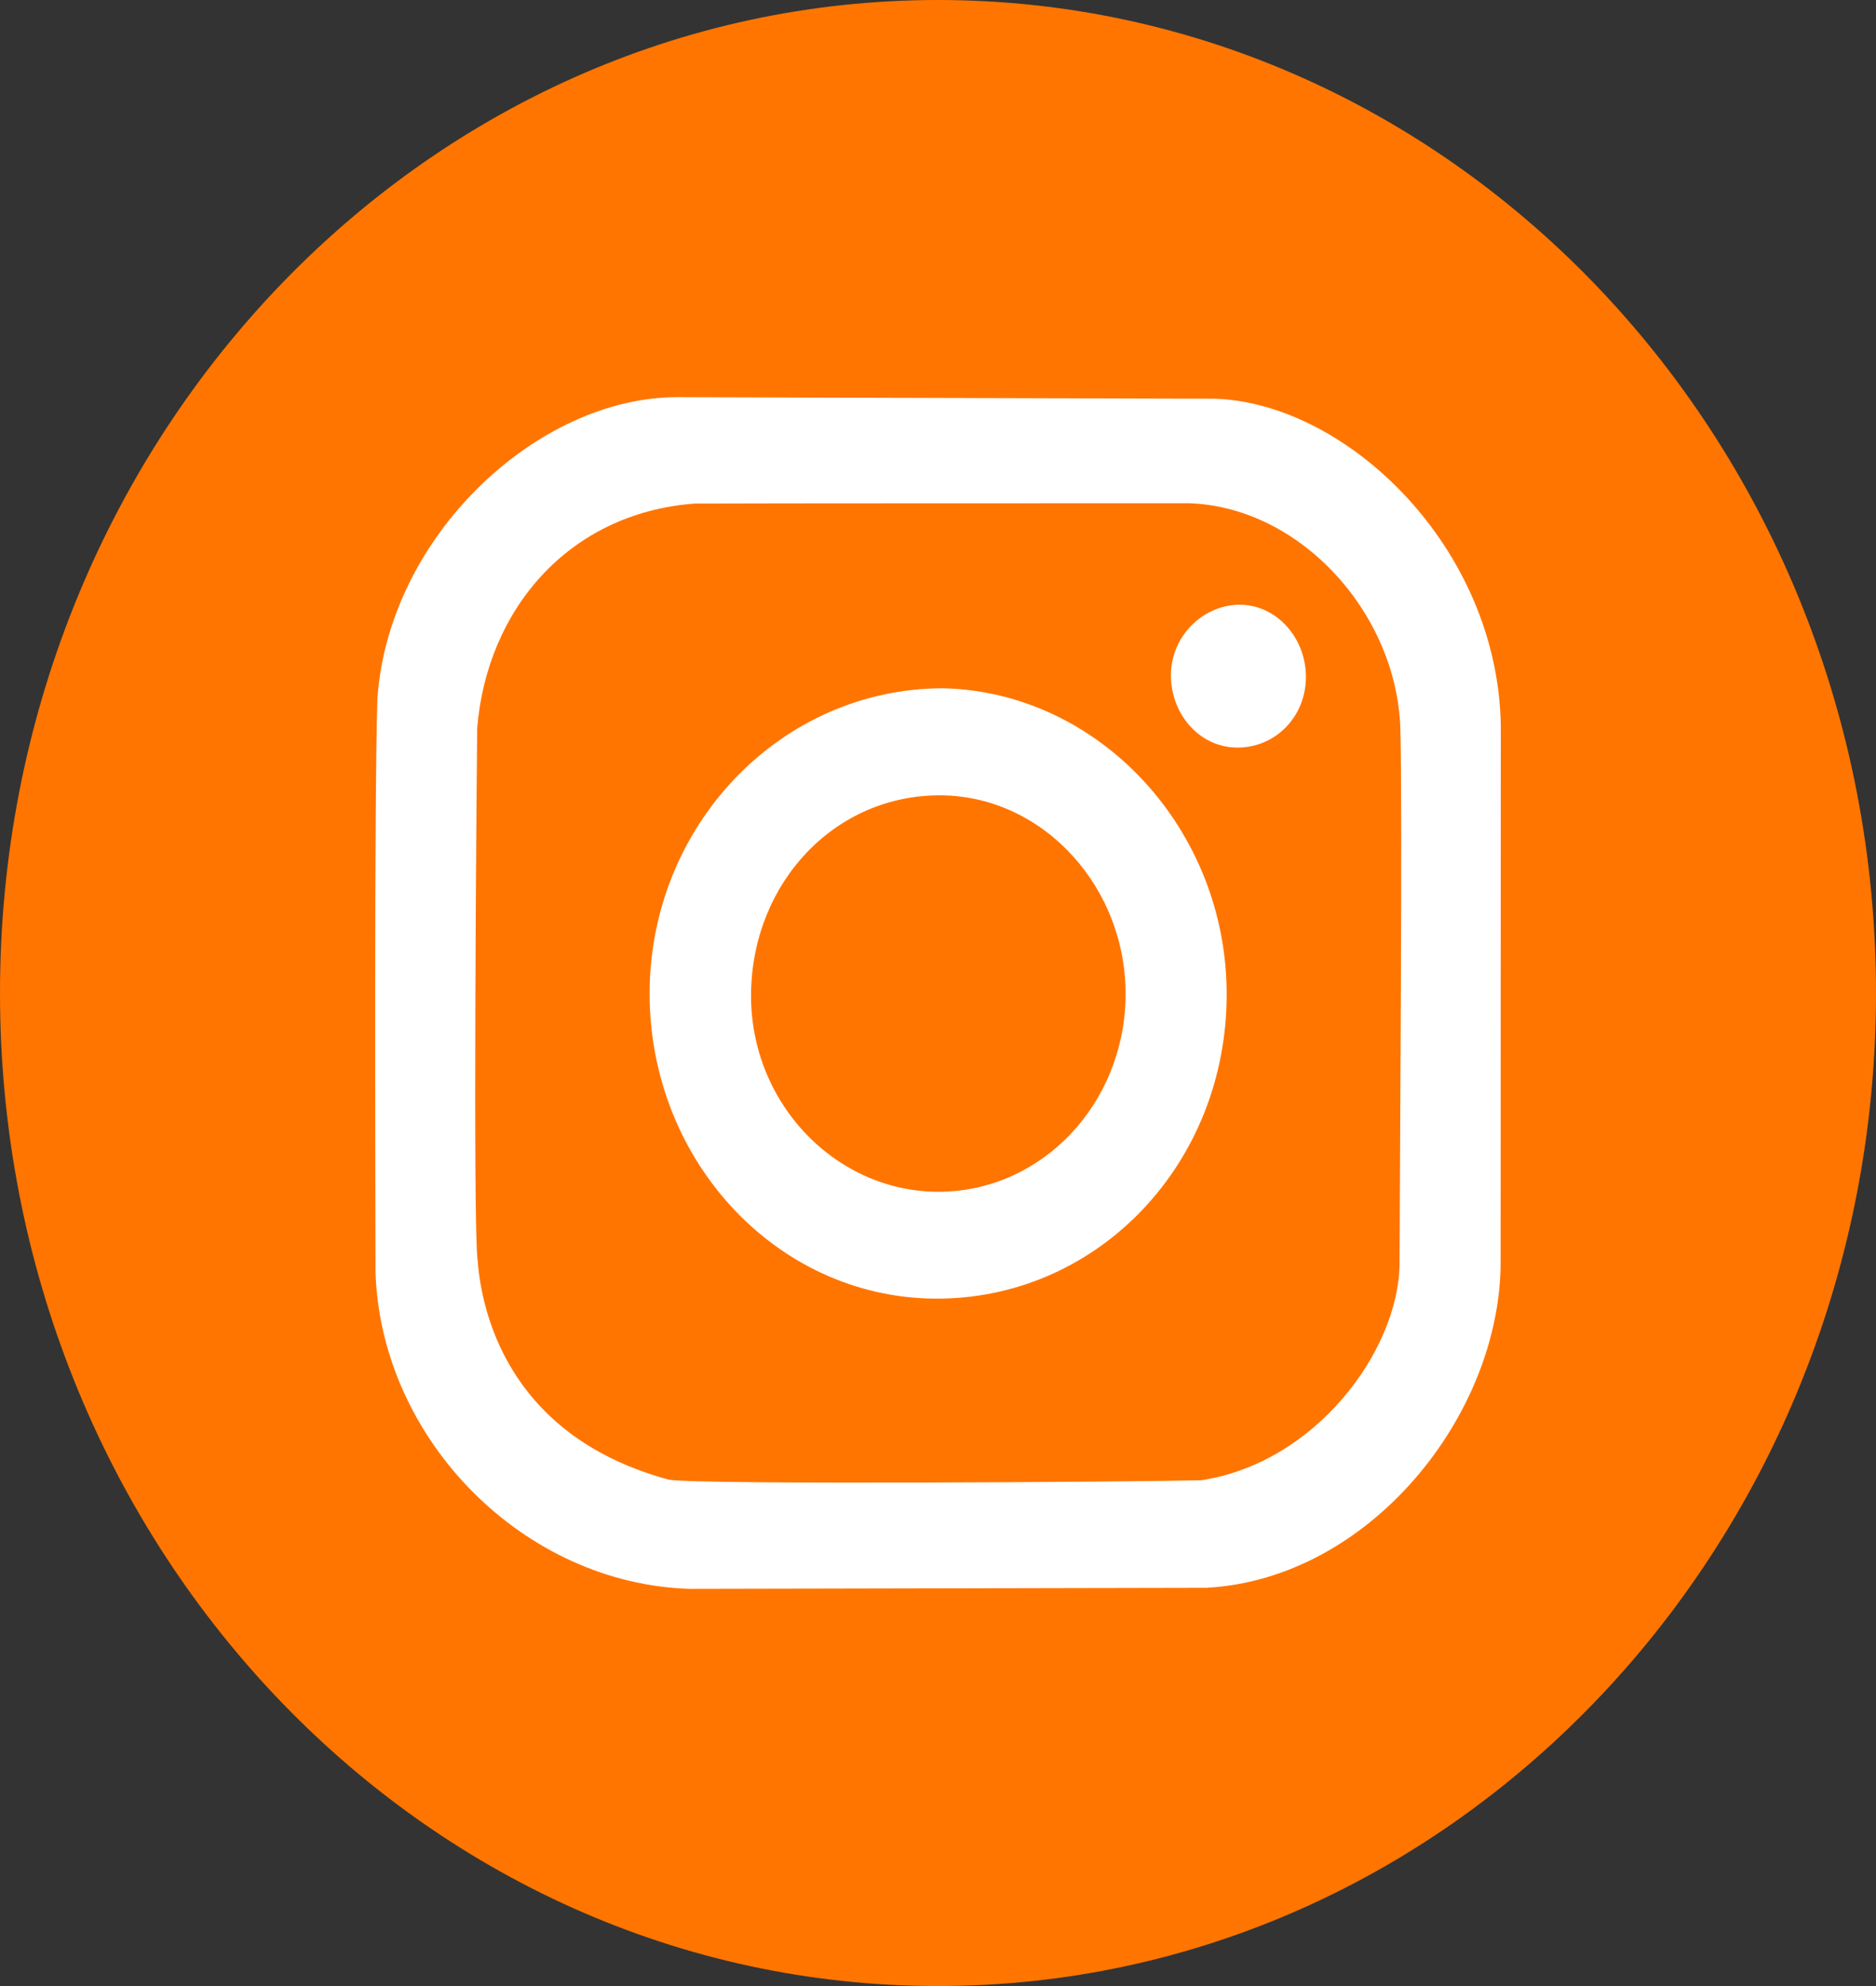 <svg width="34" height="36" viewBox="0 0 34 36" fill="none" xmlns="http://www.w3.org/2000/svg">
<rect x="0" y="0" width="34" height="36" fill="#333333" stroke="none"/>
<path d="M34 18C34 27.941 26.389 36 17 36C7.611 36 0 27.941 0 18C0 8.059 7.611 0 17 0C26.389 0 34 8.059 34 18Z" fill="#FF7500"/>
<path fill-rule="evenodd" clip-rule="evenodd" d="M8.648 13.203C8.823 11.05 10.304 9.302 12.586 9.128C13.576 9.122 20.163 9.122 21.559 9.122C23.59 9.197 25.325 11.14 25.38 13.226C25.42 14.668 25.368 21.421 25.365 22.943C25.327 24.498 23.845 26.516 21.77 26.832C20.596 26.861 12.745 26.917 12.124 26.822C9.333 26.067 8.74 23.96 8.656 22.84C8.571 22.257 8.635 14.457 8.648 13.203ZM6.806 23.081C6.917 26.112 9.499 28.712 12.502 28.8L21.867 28.781C24.817 28.621 27.19 25.659 27.197 22.885L27.2 13.143C27.142 9.927 24.434 7.327 22.044 7.228L12.277 7.2C9.754 7.194 7.045 9.704 6.84 12.662C6.782 14.463 6.803 21.269 6.806 23.081ZM13.612 18.001C13.639 15.989 15.144 14.391 17.076 14.417C18.934 14.444 20.436 16.113 20.399 18.087C20.363 20.011 18.9 21.564 17.073 21.602C15.18 21.641 13.585 20.009 13.612 18.001ZM11.773 17.998C11.77 21.082 14.144 23.593 17.074 23.539C19.932 23.488 22.223 21.084 22.232 18.04C22.241 15.026 19.908 12.53 17.079 12.476C14.154 12.486 11.784 14.949 11.773 17.998ZM21.223 12.307C21.257 12.997 21.773 13.557 22.439 13.551C23.121 13.545 23.652 12.996 23.668 12.301C23.684 11.581 23.143 10.951 22.448 10.962C21.771 10.975 21.186 11.574 21.223 12.307Z" fill="white"/>
</svg>
